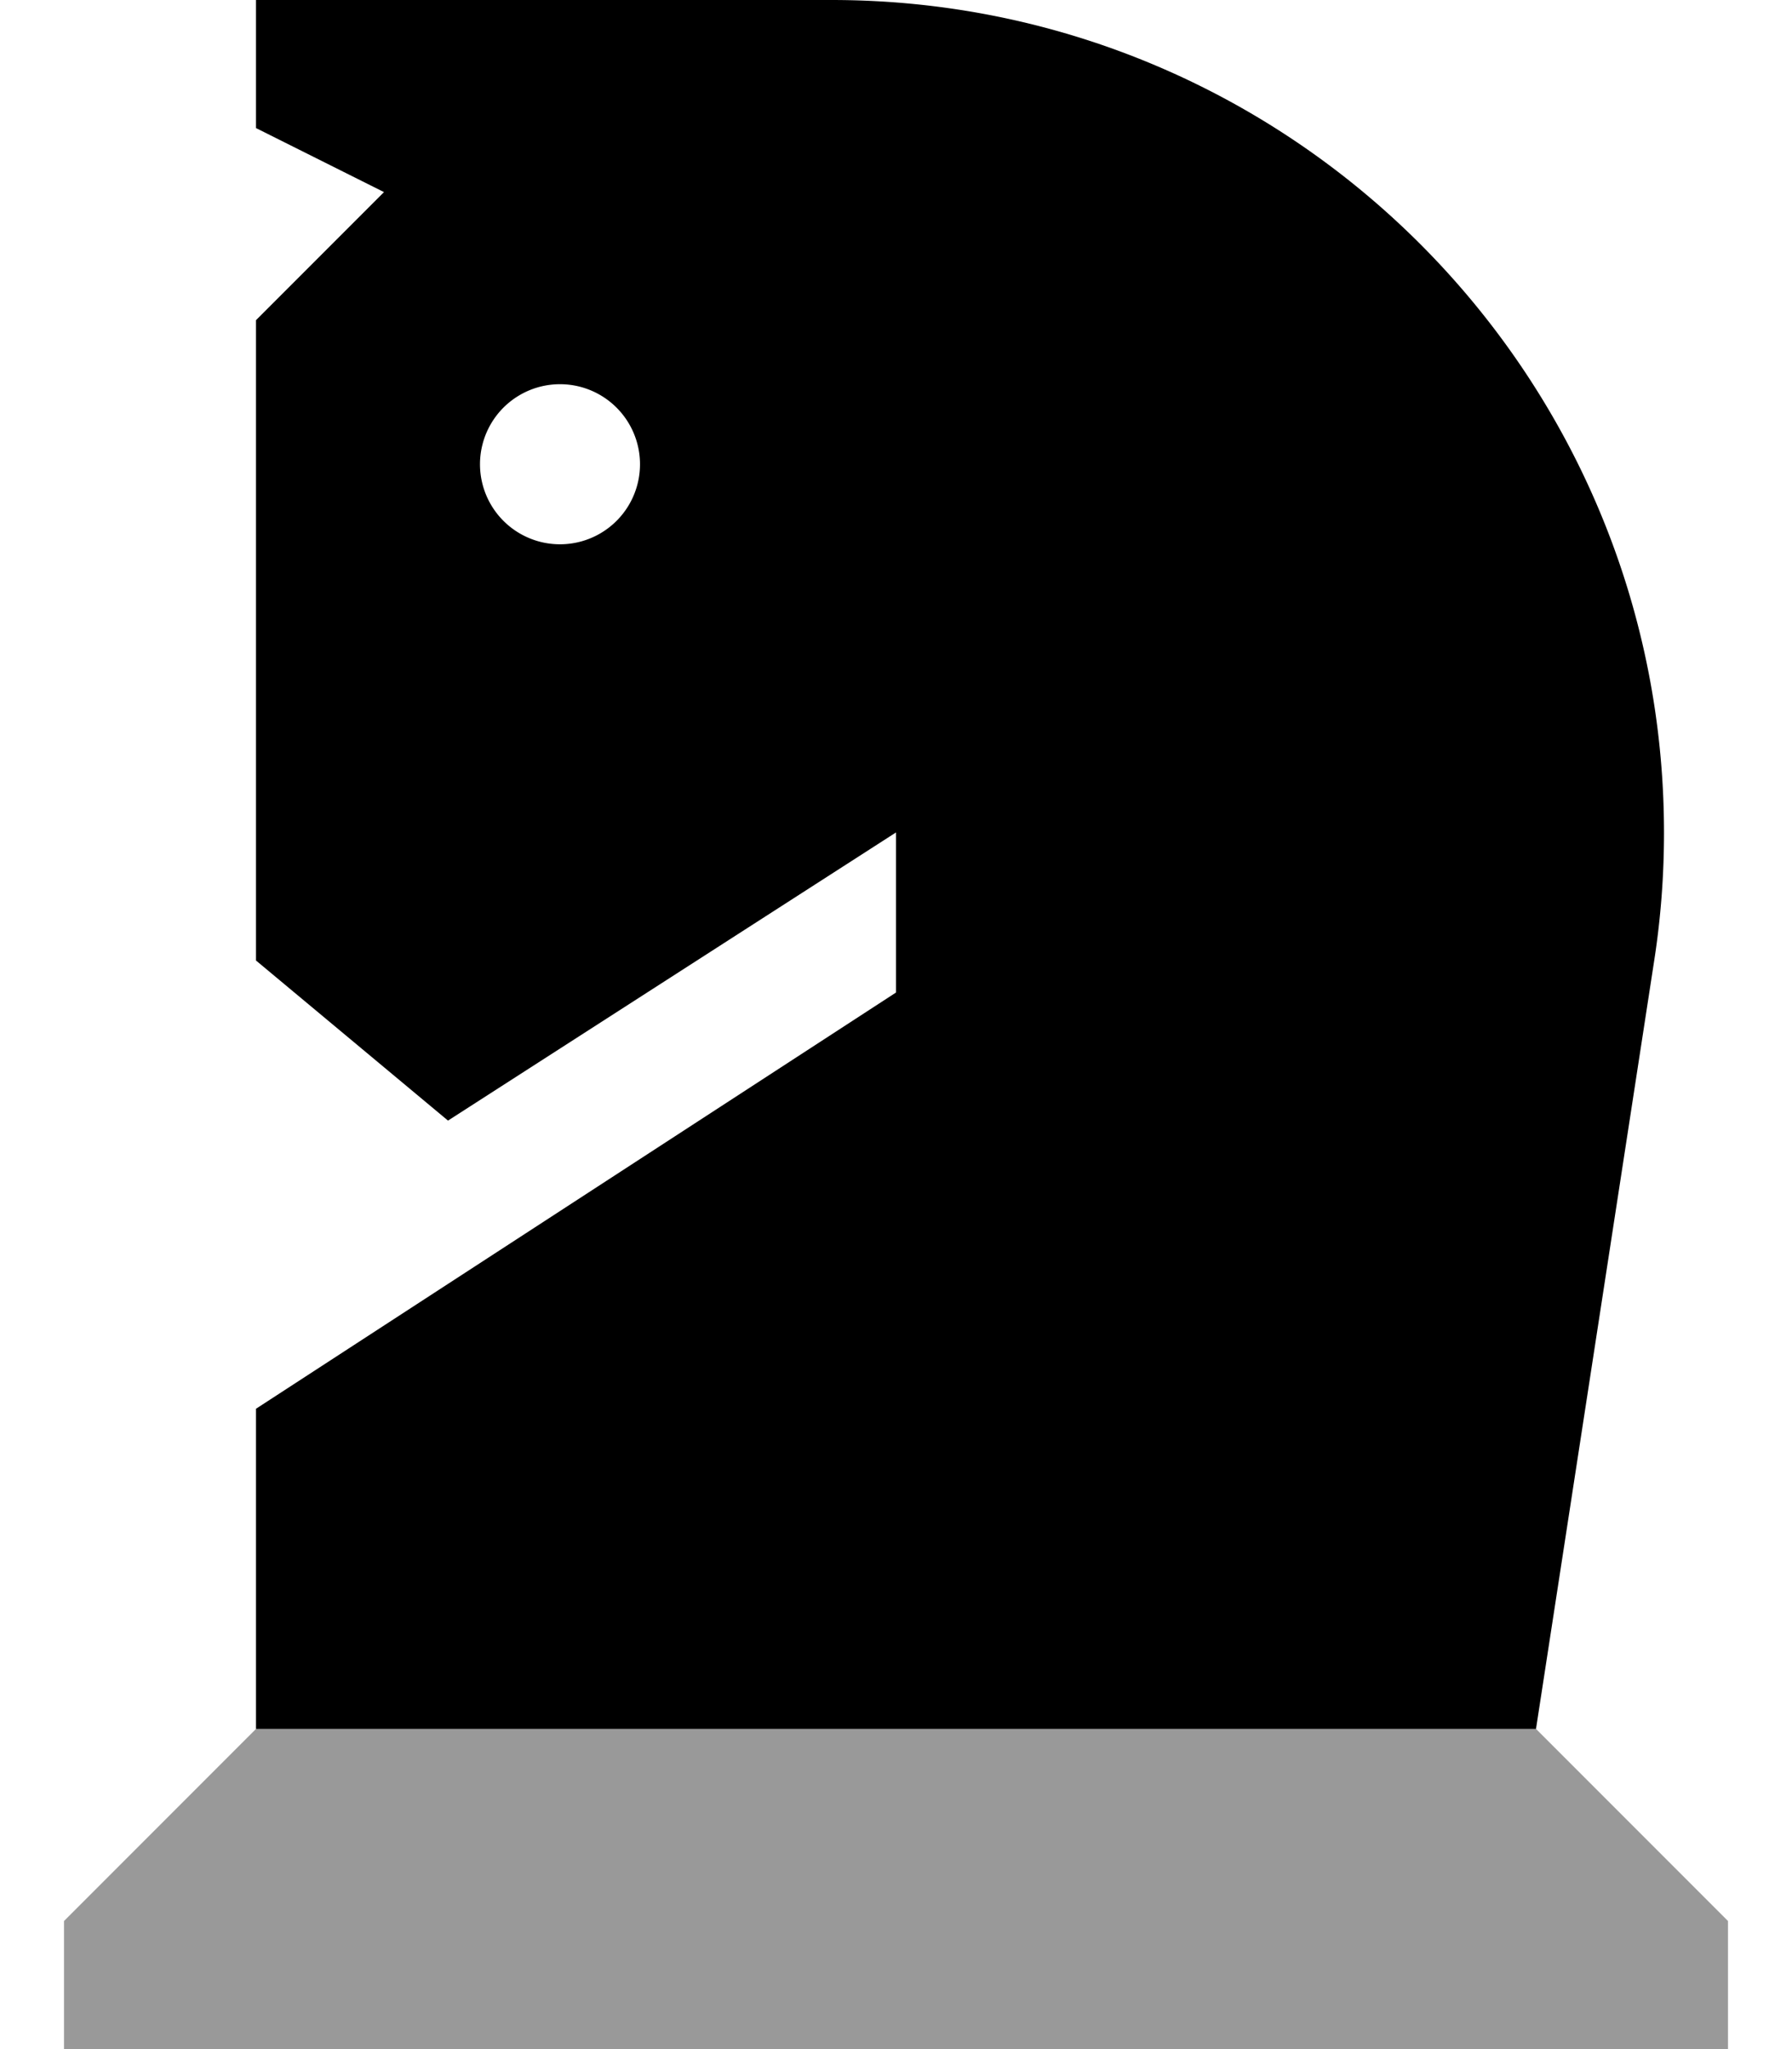 <svg xmlns="http://www.w3.org/2000/svg" viewBox="0 0 448 512"><!--! Font Awesome Pro 6.6.0 by @fontawesome - https://fontawesome.com License - https://fontawesome.com/license (Commercial License) Copyright 2024 Fonticons, Inc. --><defs><style>.fa-secondary{opacity:.4}</style></defs><path class="fa-secondary" d="M16 480l48-48 320 0 48 48 0 32L16 512l0-32z"/><path class="fa-primary" d="M64 80L96 48 64 32 64 0 207.9 0C322.8 0 416 93.2 416 208.1c0 10.6-.8 21.2-2.4 31.6L384 432 64 432l0-80L224 248l0-40L112 280 64 240 64 80zm76 56a20 20 0 1 0 0-40 20 20 0 1 0 0 40z"/></svg>